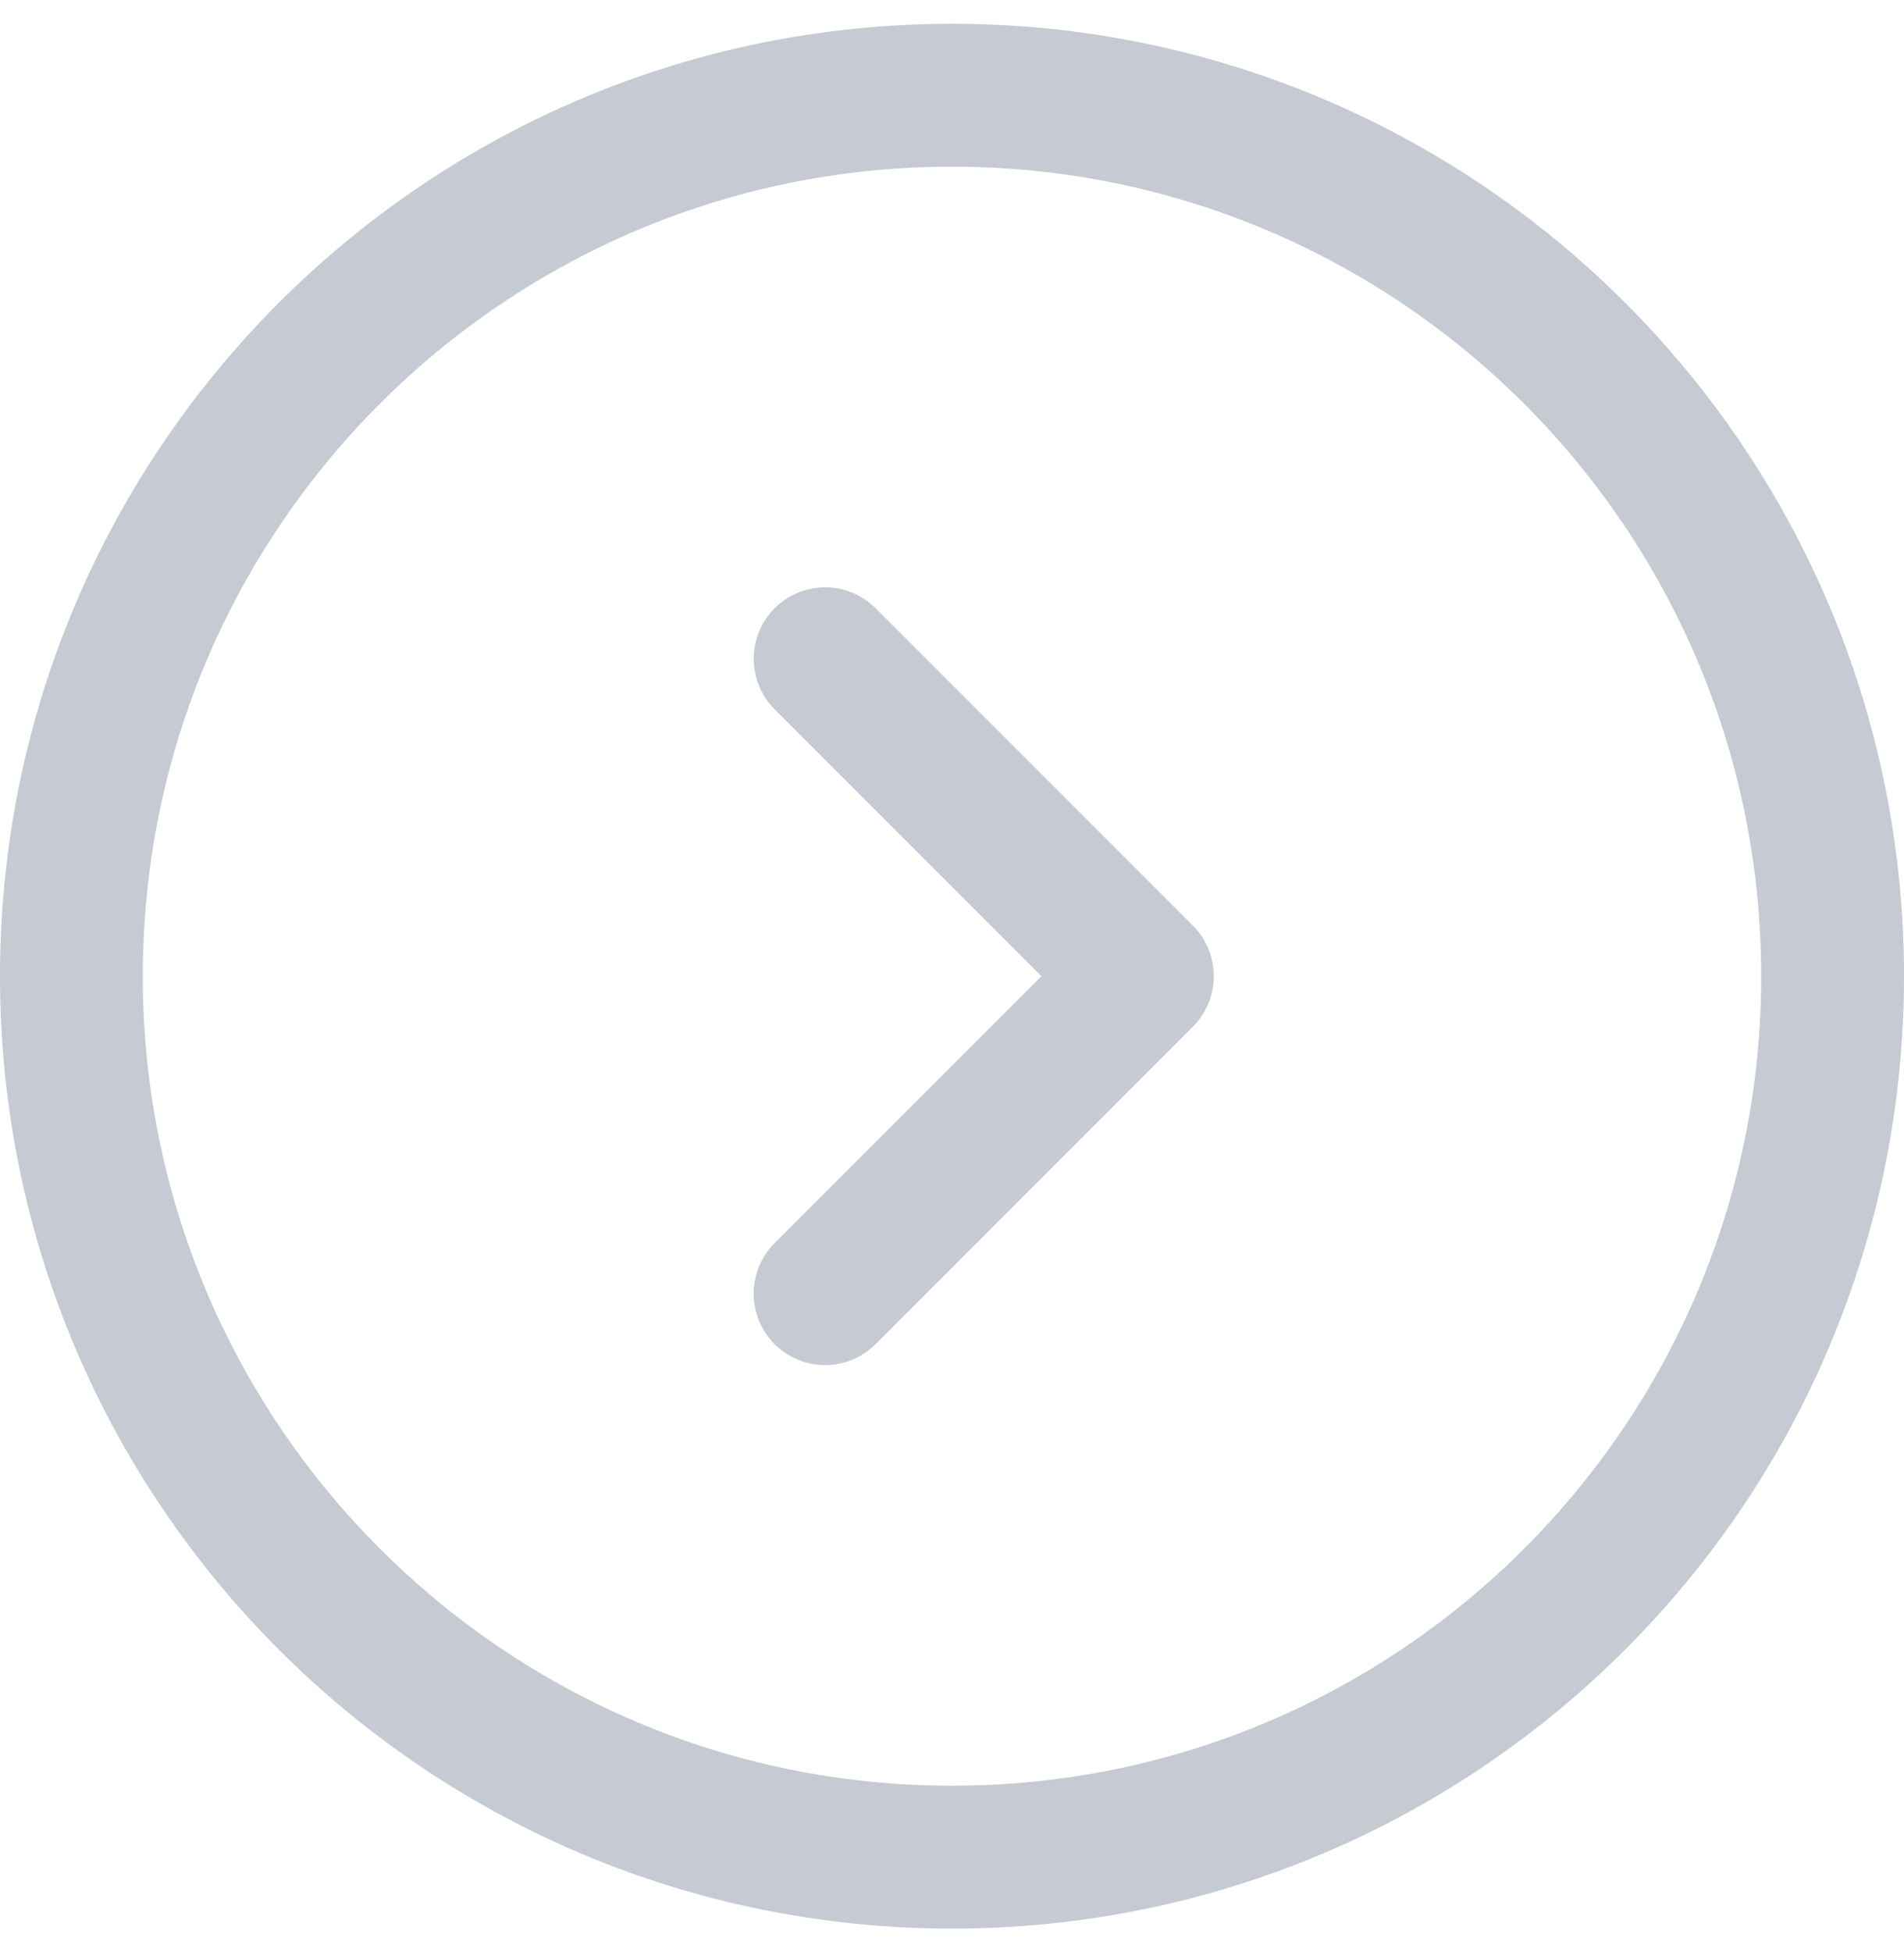 <svg width="40" height="41" viewBox="0 0 40 41" fill="none" xmlns="http://www.w3.org/2000/svg">
<path d="M38.5 20.5C38.5 30.717 30.217 39 20 39C9.783 39 1.5 30.717 1.5 20.5C1.5 10.283 9.783 2 20 2C30.217 2 38.5 10.283 38.5 20.5Z" stroke="#C5CAD3" stroke-width="3"/>
<path d="M17.334 13.834L24 20.5L17.334 27.167" stroke="#C5CAD3" stroke-width="3" stroke-linecap="round" stroke-linejoin="round"/>
</svg>
